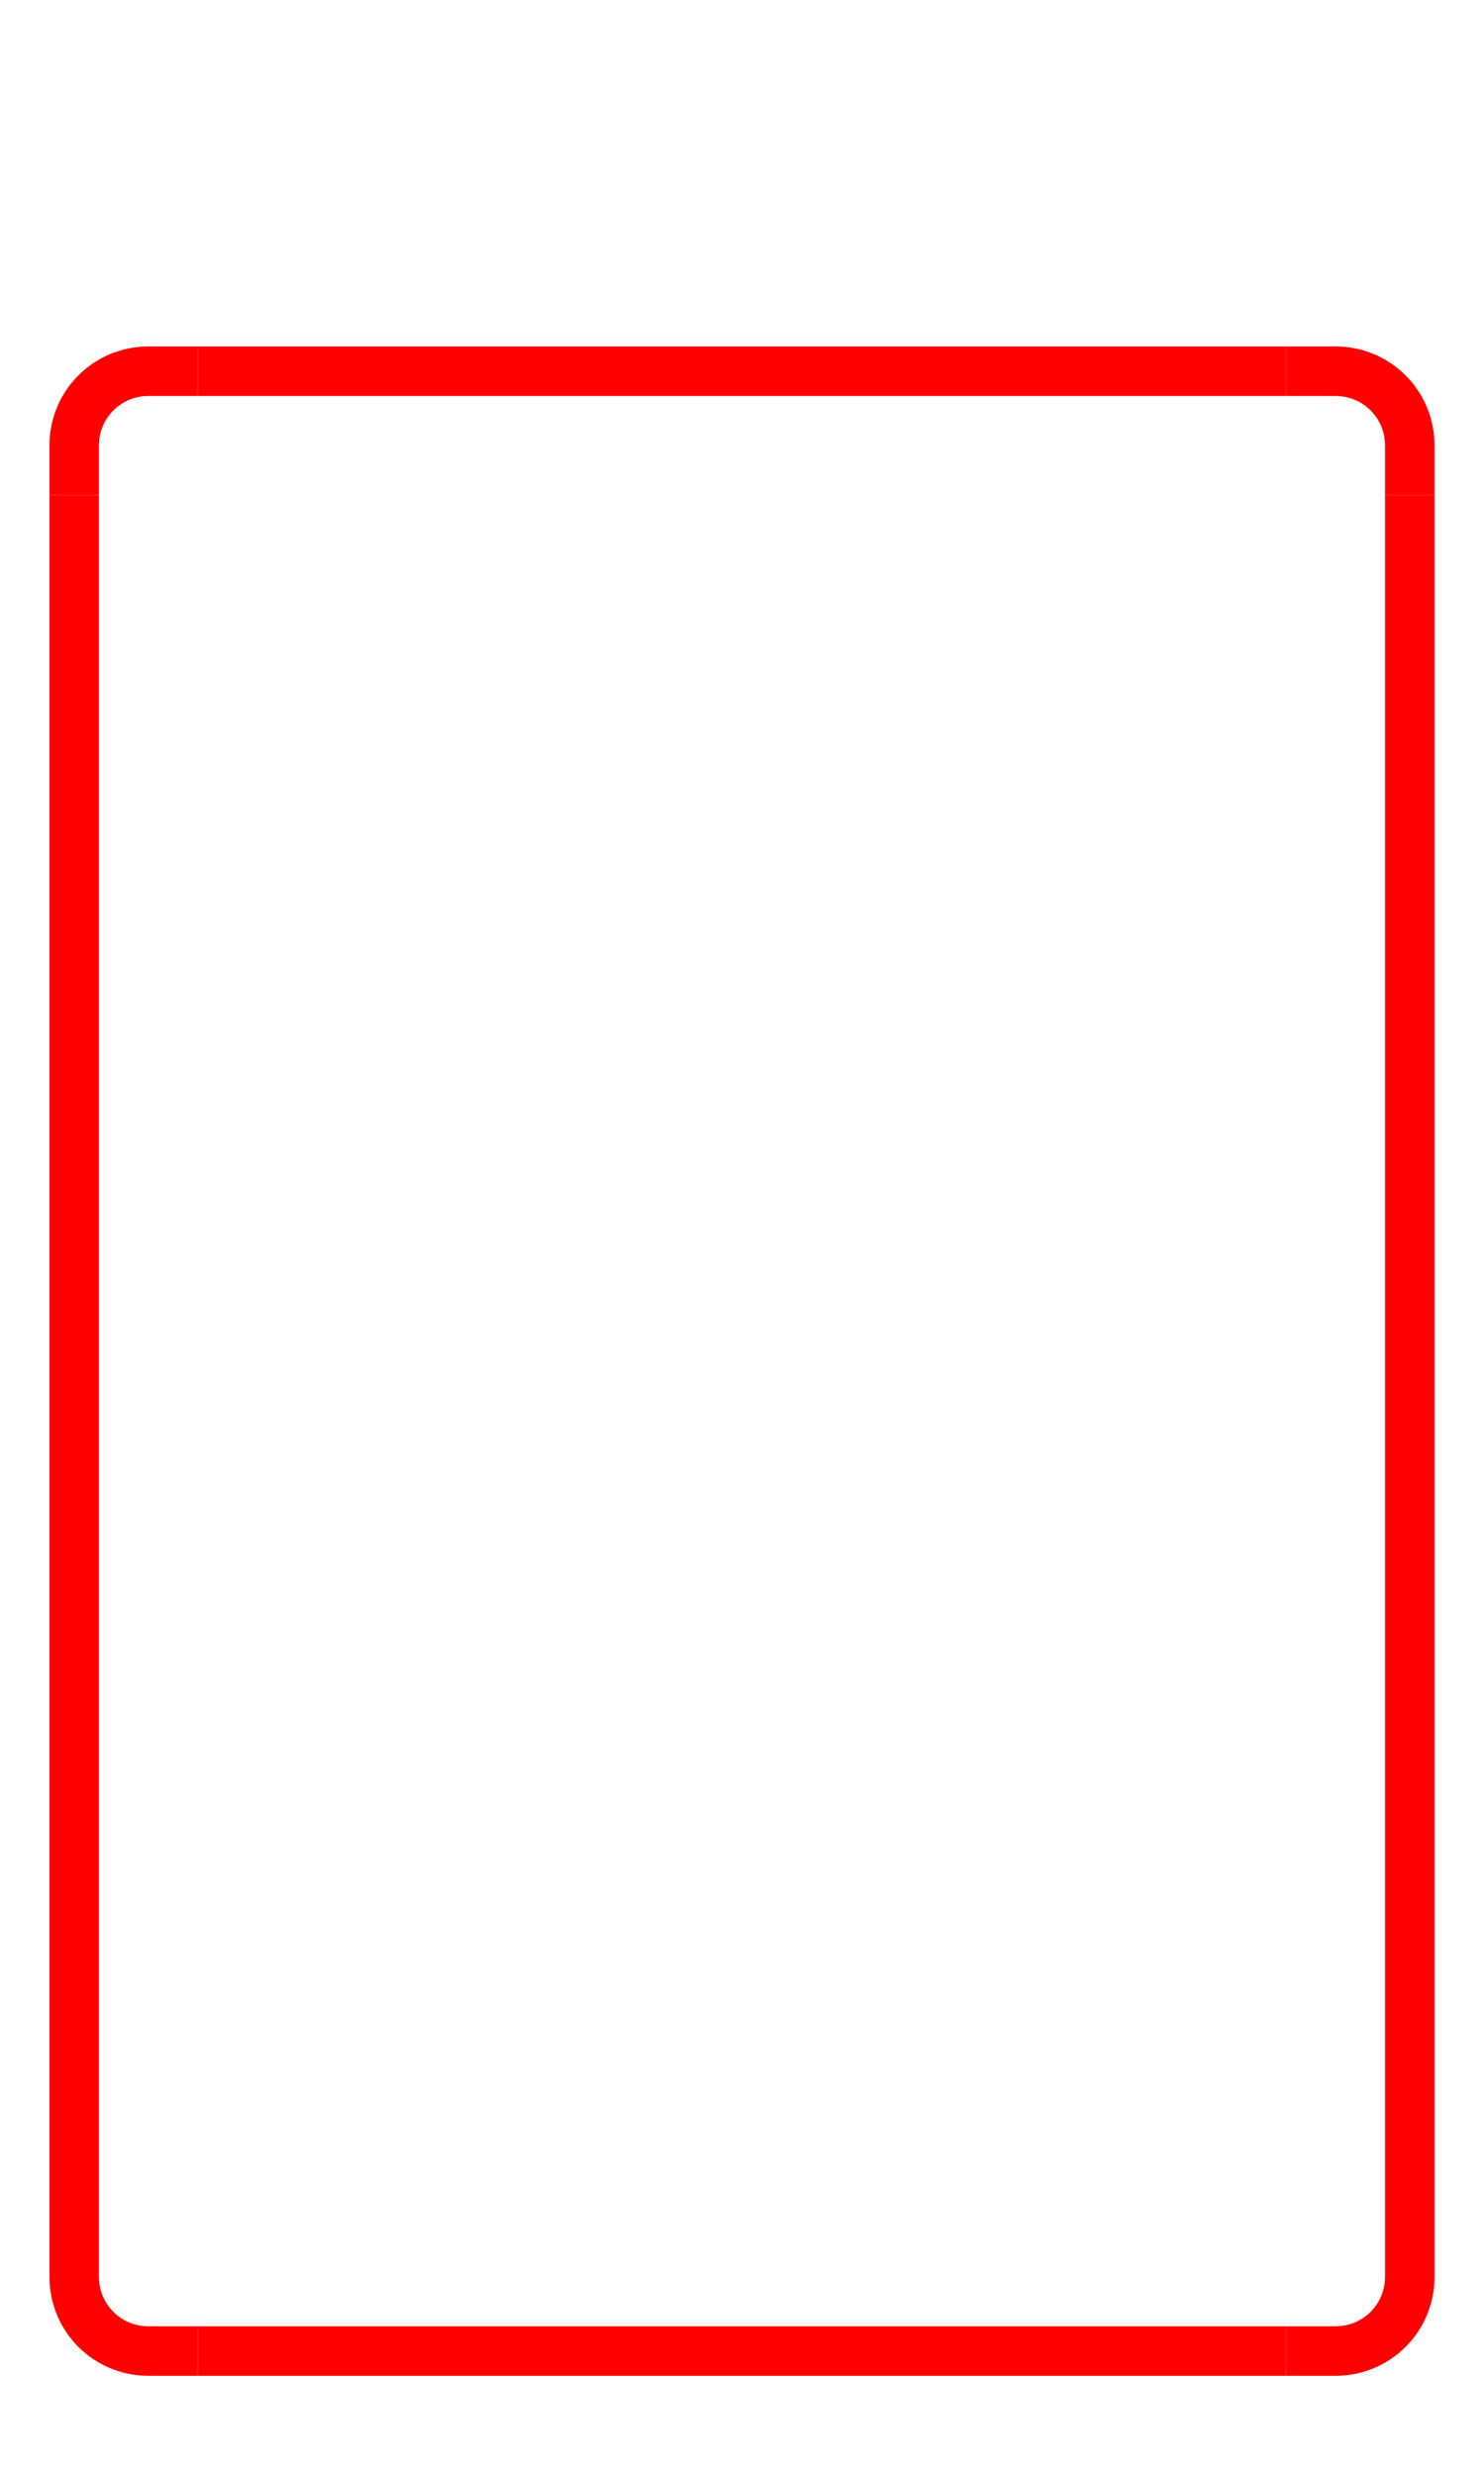 <?xml version="1.0" encoding="UTF-8" standalone="no"?>
<!-- Created with Inkscape (http://www.inkscape.org/) -->

<svg
   xmlns:dc="http://purl.org/dc/elements/1.1/"
   xmlns:cc="http://creativecommons.org/ns#"
   xmlns:rdf="http://www.w3.org/1999/02/22-rdf-syntax-ns#"
   xmlns:svg="http://www.w3.org/2000/svg"
   xmlns="http://www.w3.org/2000/svg"
   xmlns:sodipodi="http://sodipodi.sourceforge.net/DTD/sodipodi-0.dtd"
   xmlns:inkscape="http://www.inkscape.org/namespaces/inkscape"
   width="300mm"
   height="500mm"
   viewBox="0 0 300 500"
   version="1.1"
   id="svg8"
   inkscape:version="0.92.3 (2405546, 2018-03-11)"
   sodipodi:docname="WarnschildWarnung.svg"
   inkscape:export-filename="/home/housemeista/Dropbox/Fla/Stencilkram Inkscape/Vorlagen/schildcyber.png"
   inkscape:export-xdpi="96"
   inkscape:export-ydpi="96">
  <defs
     id="defs2" />
  <sodipodi:namedview
     id="base"
     pagecolor="#ffffff"
     bordercolor="#666666"
     borderopacity="1.0"
     inkscape:pageopacity="0"
     inkscape:pageshadow="2"
     inkscape:zoom="0.44873333"
     inkscape:cx="566.92913"
     inkscape:cy="744.65303"
     inkscape:document-units="mm"
     inkscape:current-layer="layer1"
     showgrid="true"
     inkscape:pagecheckerboard="true"
     inkscape:window-width="1920"
     inkscape:window-height="1031"
     inkscape:window-x="0"
     inkscape:window-y="25"
     inkscape:window-maximized="1"
     showguides="false">
    <inkscape:grid
       type="xygrid"
       id="grid3713" />
  </sodipodi:namedview>
  <g
     inkscape:label="Ebene 1"
     inkscape:groupmode="layer"
     id="layer1"
     transform="translate(0,203)">
    <path
       style="fill:#ff0000;stroke-width:0.231"
       d="m 290,-113 c 0,-11.08 -8.92,-20 -20,-20 H 260 v 10 h 10 c 5.54,0 10,4.46 10,10 V -103 h 10 z"
       id="path4021"
       inkscape:connector-curvature="0" />
    <path
       style="fill:#ff0000;stroke-width:0.28"
       d="m 290,-103 h -10 v 350 h 10 z"
       id="path4019"
       inkscape:connector-curvature="0" />
    <path
       style="fill:#ff0000;stroke-width:0.231"
       d="m 290,247 h -10 v 10 c 0,5.54 -4.46,10 -10,10 H 260 V 277 h 10 c 11.08,0 20,-8.92 20,-20 z"
       id="path4017"
       inkscape:connector-curvature="0" />
    <path
       style="fill:#ff0000;stroke-width:0.343"
       d="M 260,-133 H 40 v 10 h 220 z"
       id="path4015"
       inkscape:connector-curvature="0" />
    <path
       style="fill:#ff0000;stroke-width:0.343"
       d="M 260,267 H 40 V 277 h 220 z"
       id="path4013"
       inkscape:connector-curvature="0" />
    <path
       style="fill:#ff0000;stroke-width:0.231"
       d="M 40,-133 H 30 c -11.08,0 -20,8.92 -20,20 V -103 h 10 v -10 c -10e-6,-5.54 4.46,-10 10,-10 h 10 z"
       id="path4011"
       inkscape:connector-curvature="0" />
    <path
       style="fill:#ff0000;stroke-width:0.231"
       d="M 40,267 H 30 c -5.54,0 -10,-4.46 -10,-10 v -10 H 10 v 10 C 10,268.08 18.92,277 30,277 h 10 z"
       id="path4009"
       inkscape:connector-curvature="0" />
    <path
       style="fill:#ff0000;stroke-width:0.28"
       d="M 20,-103 H 10 v 350 h 10 z"
       id="path3757"
       inkscape:connector-curvature="0" />
  </g>
</svg>
